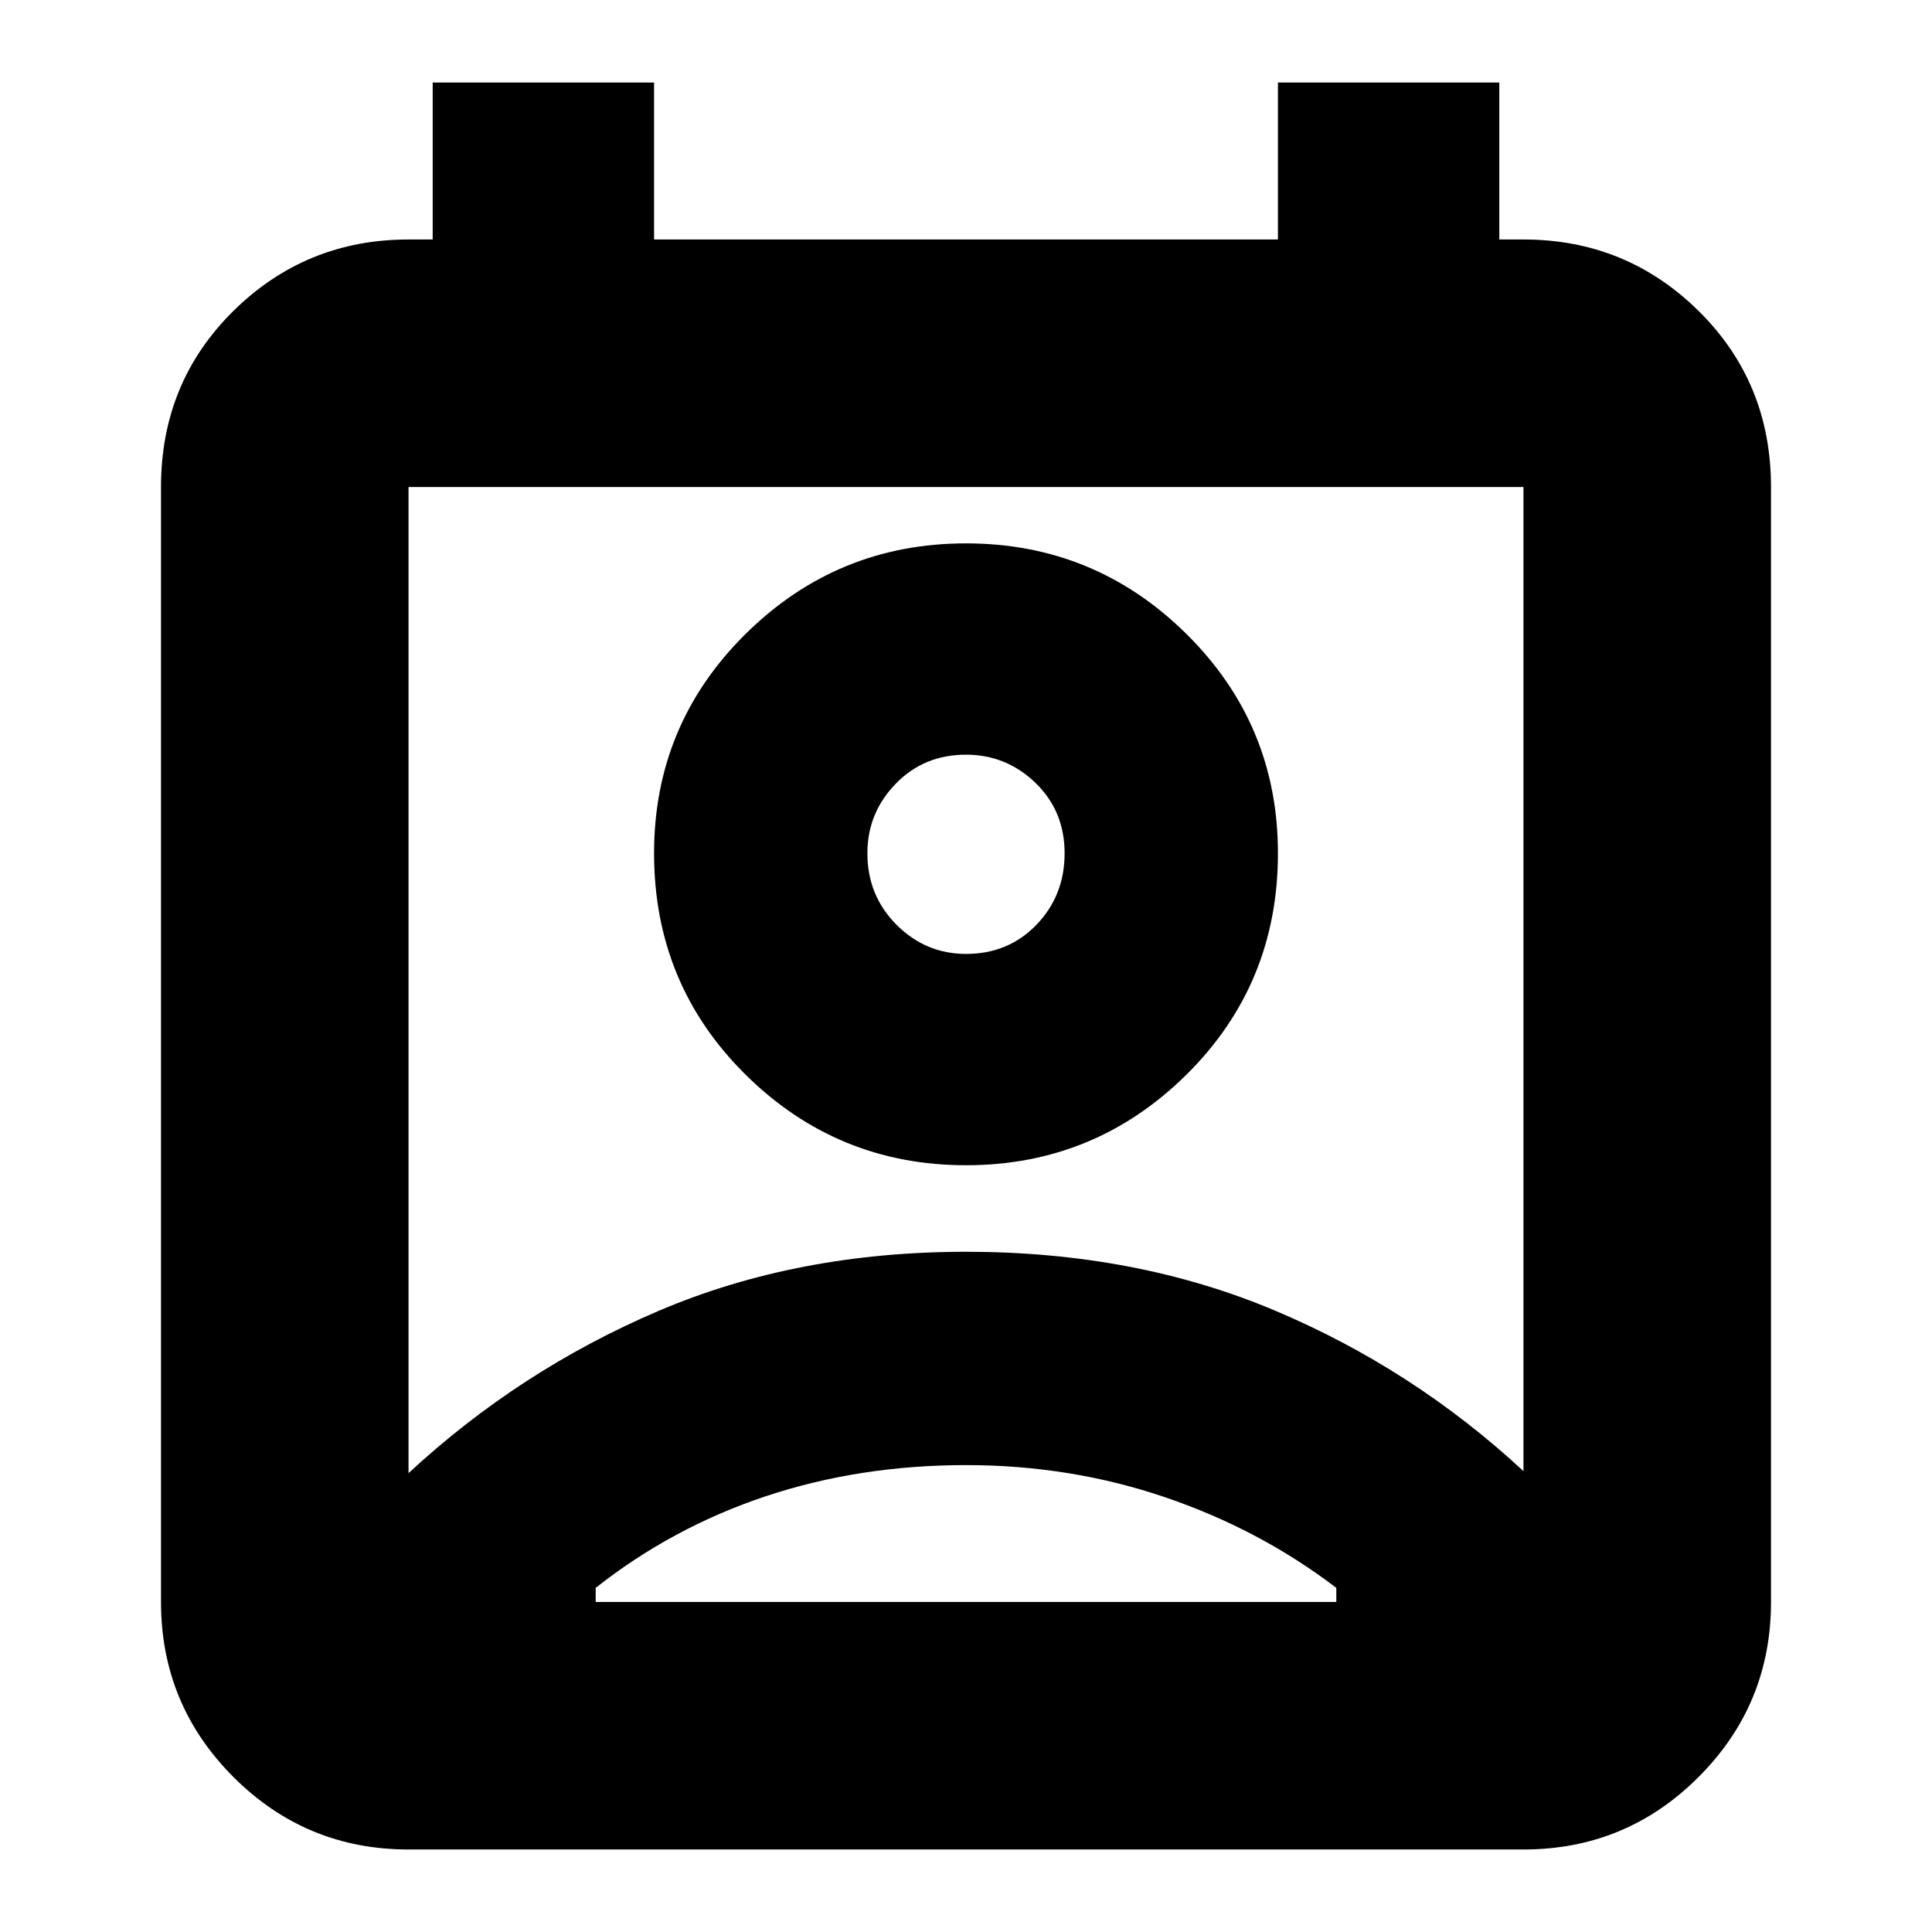 <svg xmlns="http://www.w3.org/2000/svg" height="24" width="24"><path d="M12 18.2Q10.675 18.2 9.512 18.587Q8.35 18.975 7.4 19.725V19.9Q7.4 19.9 7.4 19.9Q7.4 19.9 7.4 19.9H16.6Q16.6 19.9 16.6 19.9Q16.6 19.9 16.6 19.9V19.725Q15.65 19 14.475 18.6Q13.3 18.2 12 18.2ZM5.075 18.3Q6.45 17.025 8.175 16.287Q9.9 15.55 12 15.55Q14.1 15.55 15.825 16.275Q17.55 17 18.925 18.275V6.05Q18.925 6.05 18.925 6.05Q18.925 6.05 18.925 6.05H5.075Q5.075 6.05 5.075 6.05Q5.075 6.05 5.075 6.05ZM12 14.475Q10.4 14.475 9.262 13.35Q8.125 12.225 8.125 10.6Q8.125 9 9.262 7.875Q10.4 6.75 12 6.75Q13.6 6.75 14.738 7.875Q15.875 9 15.875 10.6Q15.875 12.225 14.738 13.35Q13.6 14.475 12 14.475ZM12 11.85Q12.525 11.85 12.875 11.488Q13.225 11.125 13.225 10.6Q13.225 10.075 12.863 9.725Q12.5 9.375 12 9.375Q11.475 9.375 11.125 9.738Q10.775 10.1 10.775 10.6Q10.775 11.125 11.137 11.488Q11.5 11.85 12 11.85ZM5.075 22.975Q3.8 22.975 2.9 22.075Q2 21.175 2 19.9V6.05Q2 4.75 2.9 3.862Q3.8 2.975 5.075 2.975H5.375V1.025H8.125V2.975H15.875V1.025H18.625V2.975H18.925Q20.2 2.975 21.1 3.862Q22 4.75 22 6.05V19.9Q22 21.175 21.1 22.075Q20.2 22.975 18.925 22.975ZM12 10.6Q12 10.6 12 10.6Q12 10.6 12 10.6Q12 10.6 12 10.6Q12 10.6 12 10.6Q12 10.6 12 10.6Q12 10.6 12 10.6Q12 10.6 12 10.6Q12 10.6 12 10.6ZM12 19.9Q13.3 19.9 14.475 19.9Q15.65 19.9 16.6 19.9Q16.6 19.9 16.6 19.9Q16.6 19.9 16.6 19.9H7.4Q7.4 19.9 7.4 19.9Q7.4 19.9 7.4 19.9Q8.35 19.9 9.512 19.9Q10.675 19.9 12 19.9Z"/></svg>
